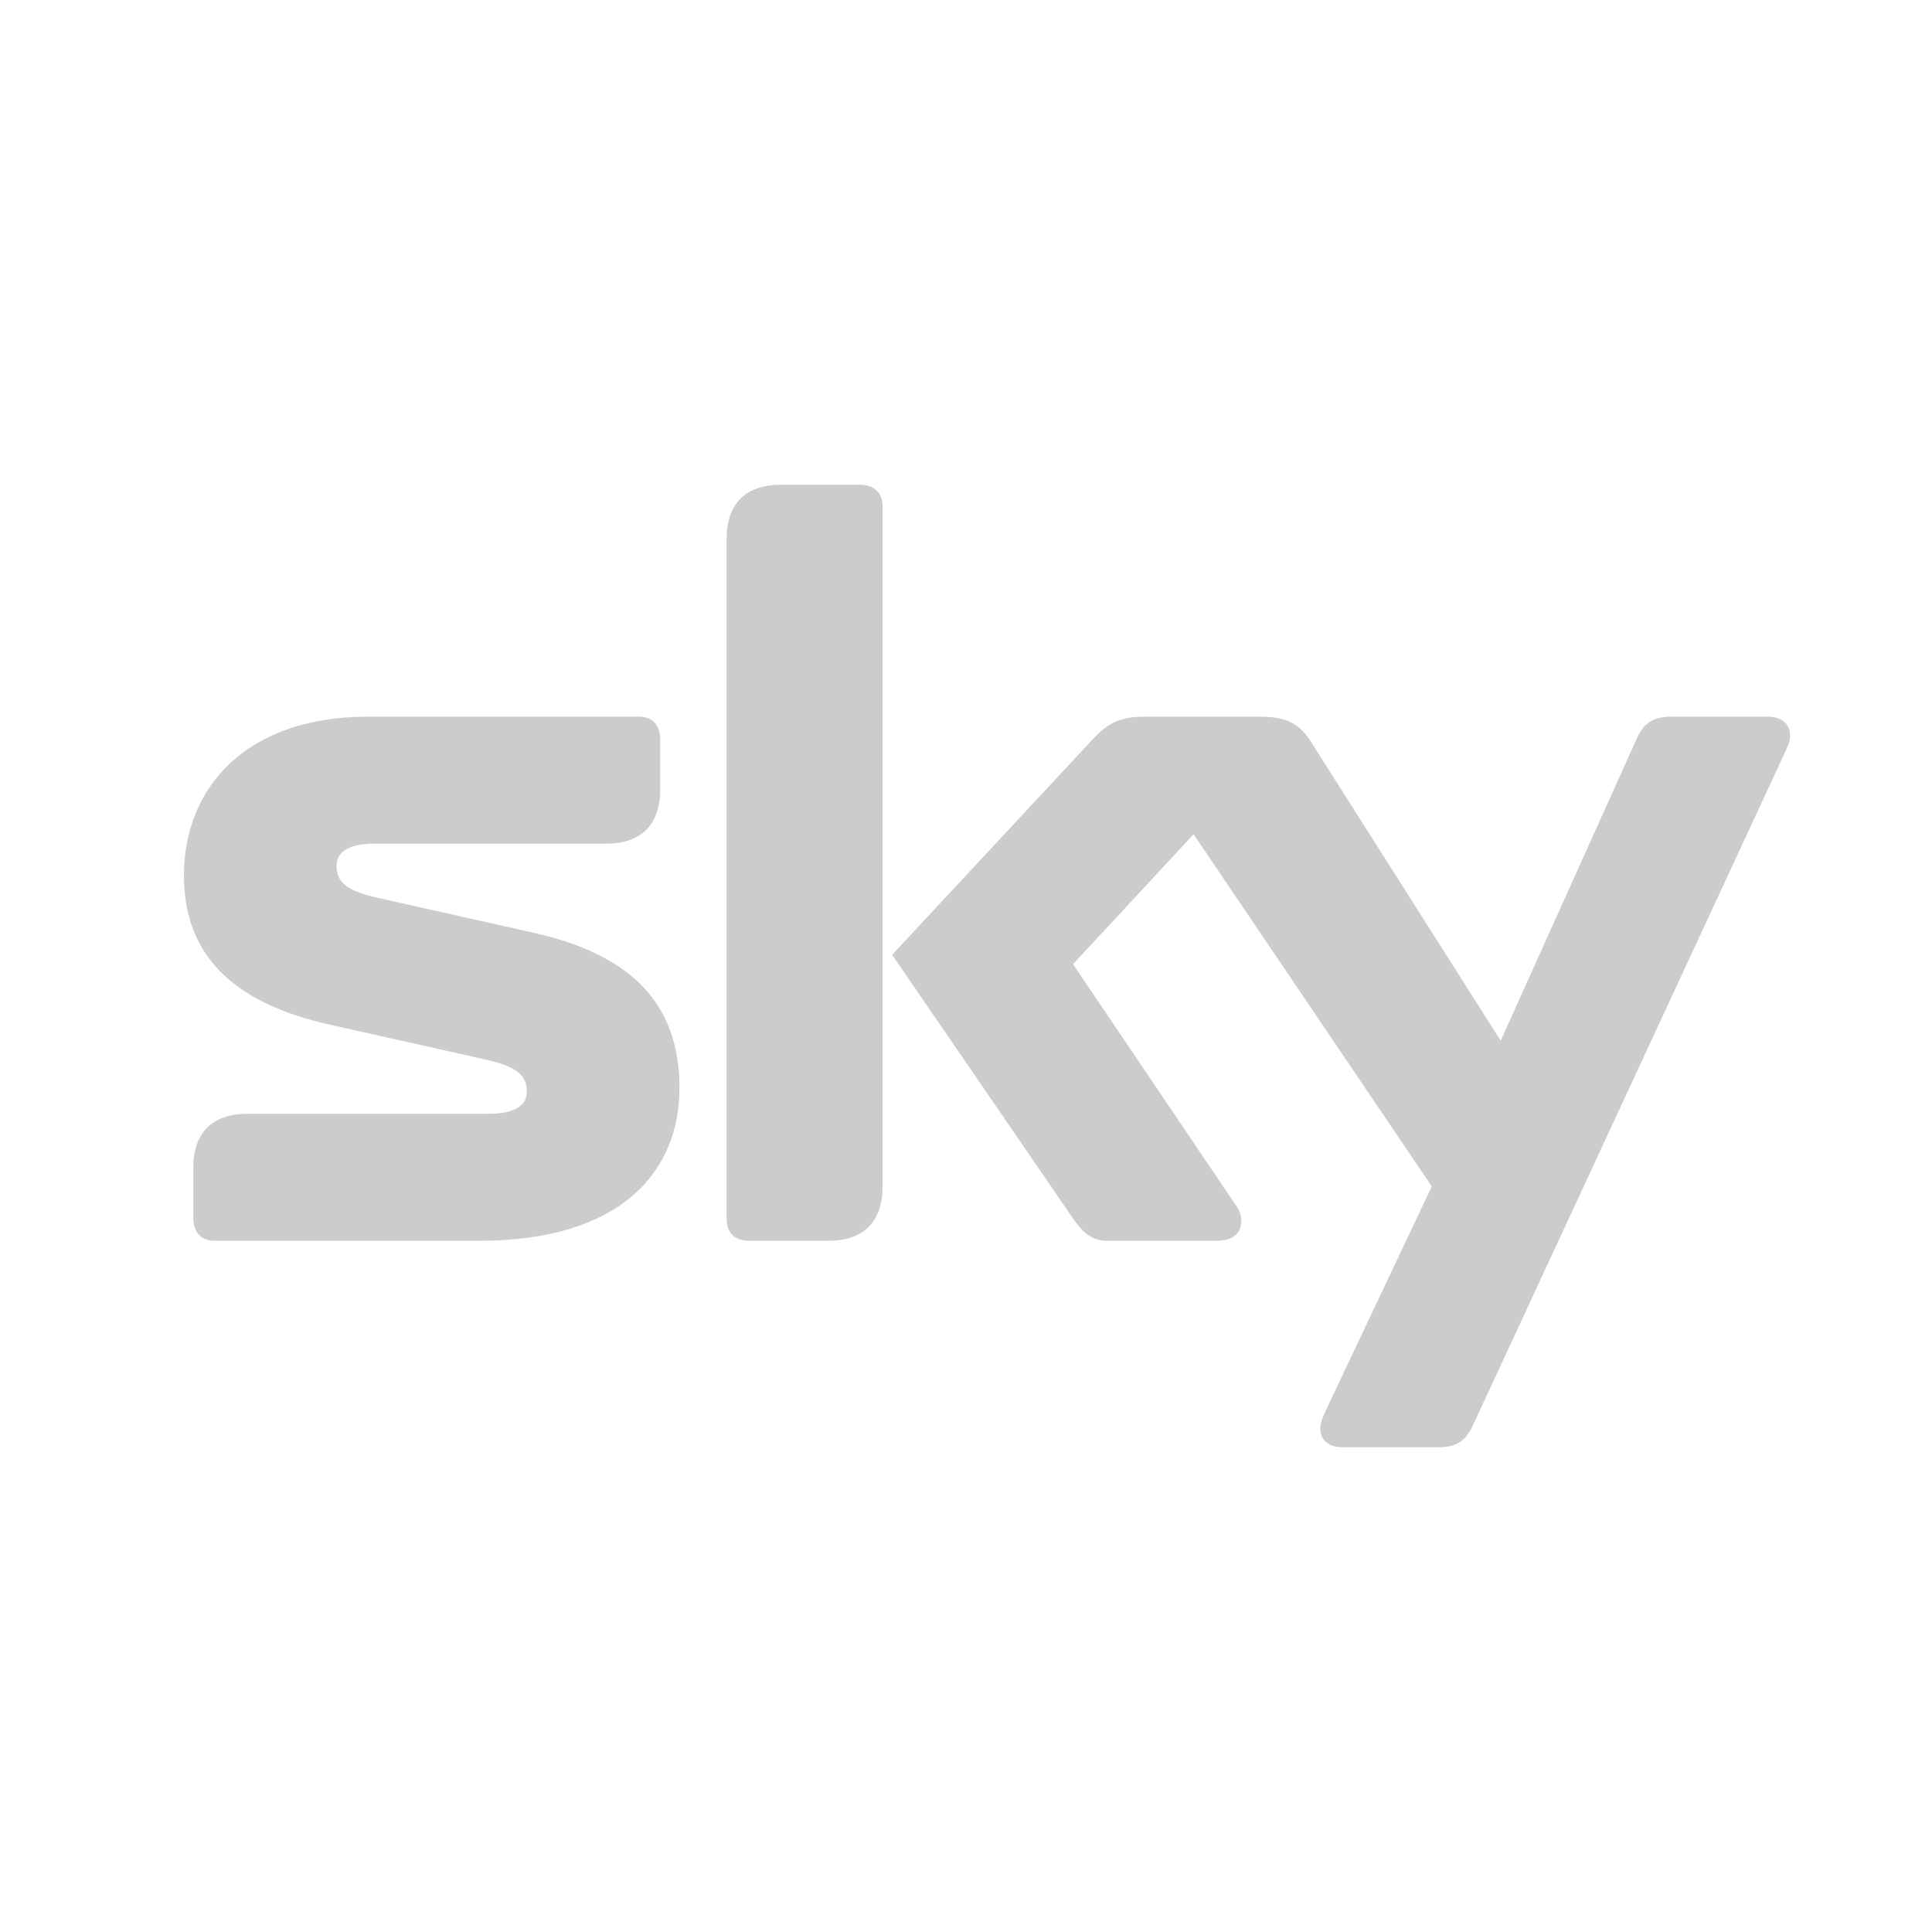 <svg xmlns="http://www.w3.org/2000/svg" fill="#ccc"  width="2500" height="2500" viewBox="0 0 192.756 192.756"><g fill-rule="evenodd" clip-rule="evenodd"><path fill="#fff" d="M0 0h192.756v192.756H0V0z"/><path d="M88.052 50.517c0-1.518-1.002-2.152-2.263-2.152H77.88c-3.148 0-5.385 1.569-5.385 5.419v67.862c0 1.51.999 2.149 2.262 2.149h7.903c3.158 0 5.393-1.572 5.393-5.426V50.517h-.001zM177.961 75.33c.307-.658.633-1.281.633-1.918 0-1.282-.93-1.91-2.215-1.91h-9.611c-1.922 0-2.793.68-3.492 2.244l-13.553 30.084-18.904-29.781c-1.168-1.843-2.402-2.547-5.205-2.547H114.19c-2.377 0-3.645.628-5.062 2.143l-20.12 21.617 18.049 26.305c1.045 1.515 1.916 2.229 3.488 2.229h10.754c1.605 0 2.547-.64 2.547-1.994 0-.832-.402-1.369-.941-2.138l-15.848-23.466 12.029-12.961 23.764 35.133-10.506 22.206c-.287.653-.619 1.285-.619 1.913 0 1.282.936 1.903 2.219 1.903h9.535c1.939 0 2.773-.671 3.494-2.231l30.988-66.831zM37.708 89.582c-3.154-.705-4.132-1.592-4.132-3.201 0-1.232.978-2.213 3.828-2.213h23.067c3.844 0 5.396-2.244 5.396-5.389v-5.01c0-1.263-.625-2.268-2.131-2.268H36.708c-12.037 0-18.356 6.971-18.356 15.86 0 7.899 4.864 12.712 14.574 14.877l15.504 3.467c3.152.708 4.136 1.597 4.136 3.203 0 1.235-.984 2.217-3.829 2.217H24.695c-3.853 0-5.407 2.233-5.407 5.38v5.019c0 1.26.628 2.271 2.141 2.271h26.374c14.239 0 19.986-6.979 19.986-15.235 0-8.537-4.927-13.34-14.576-15.504l-15.505-3.474z" fill="#ccc"/></g></svg>